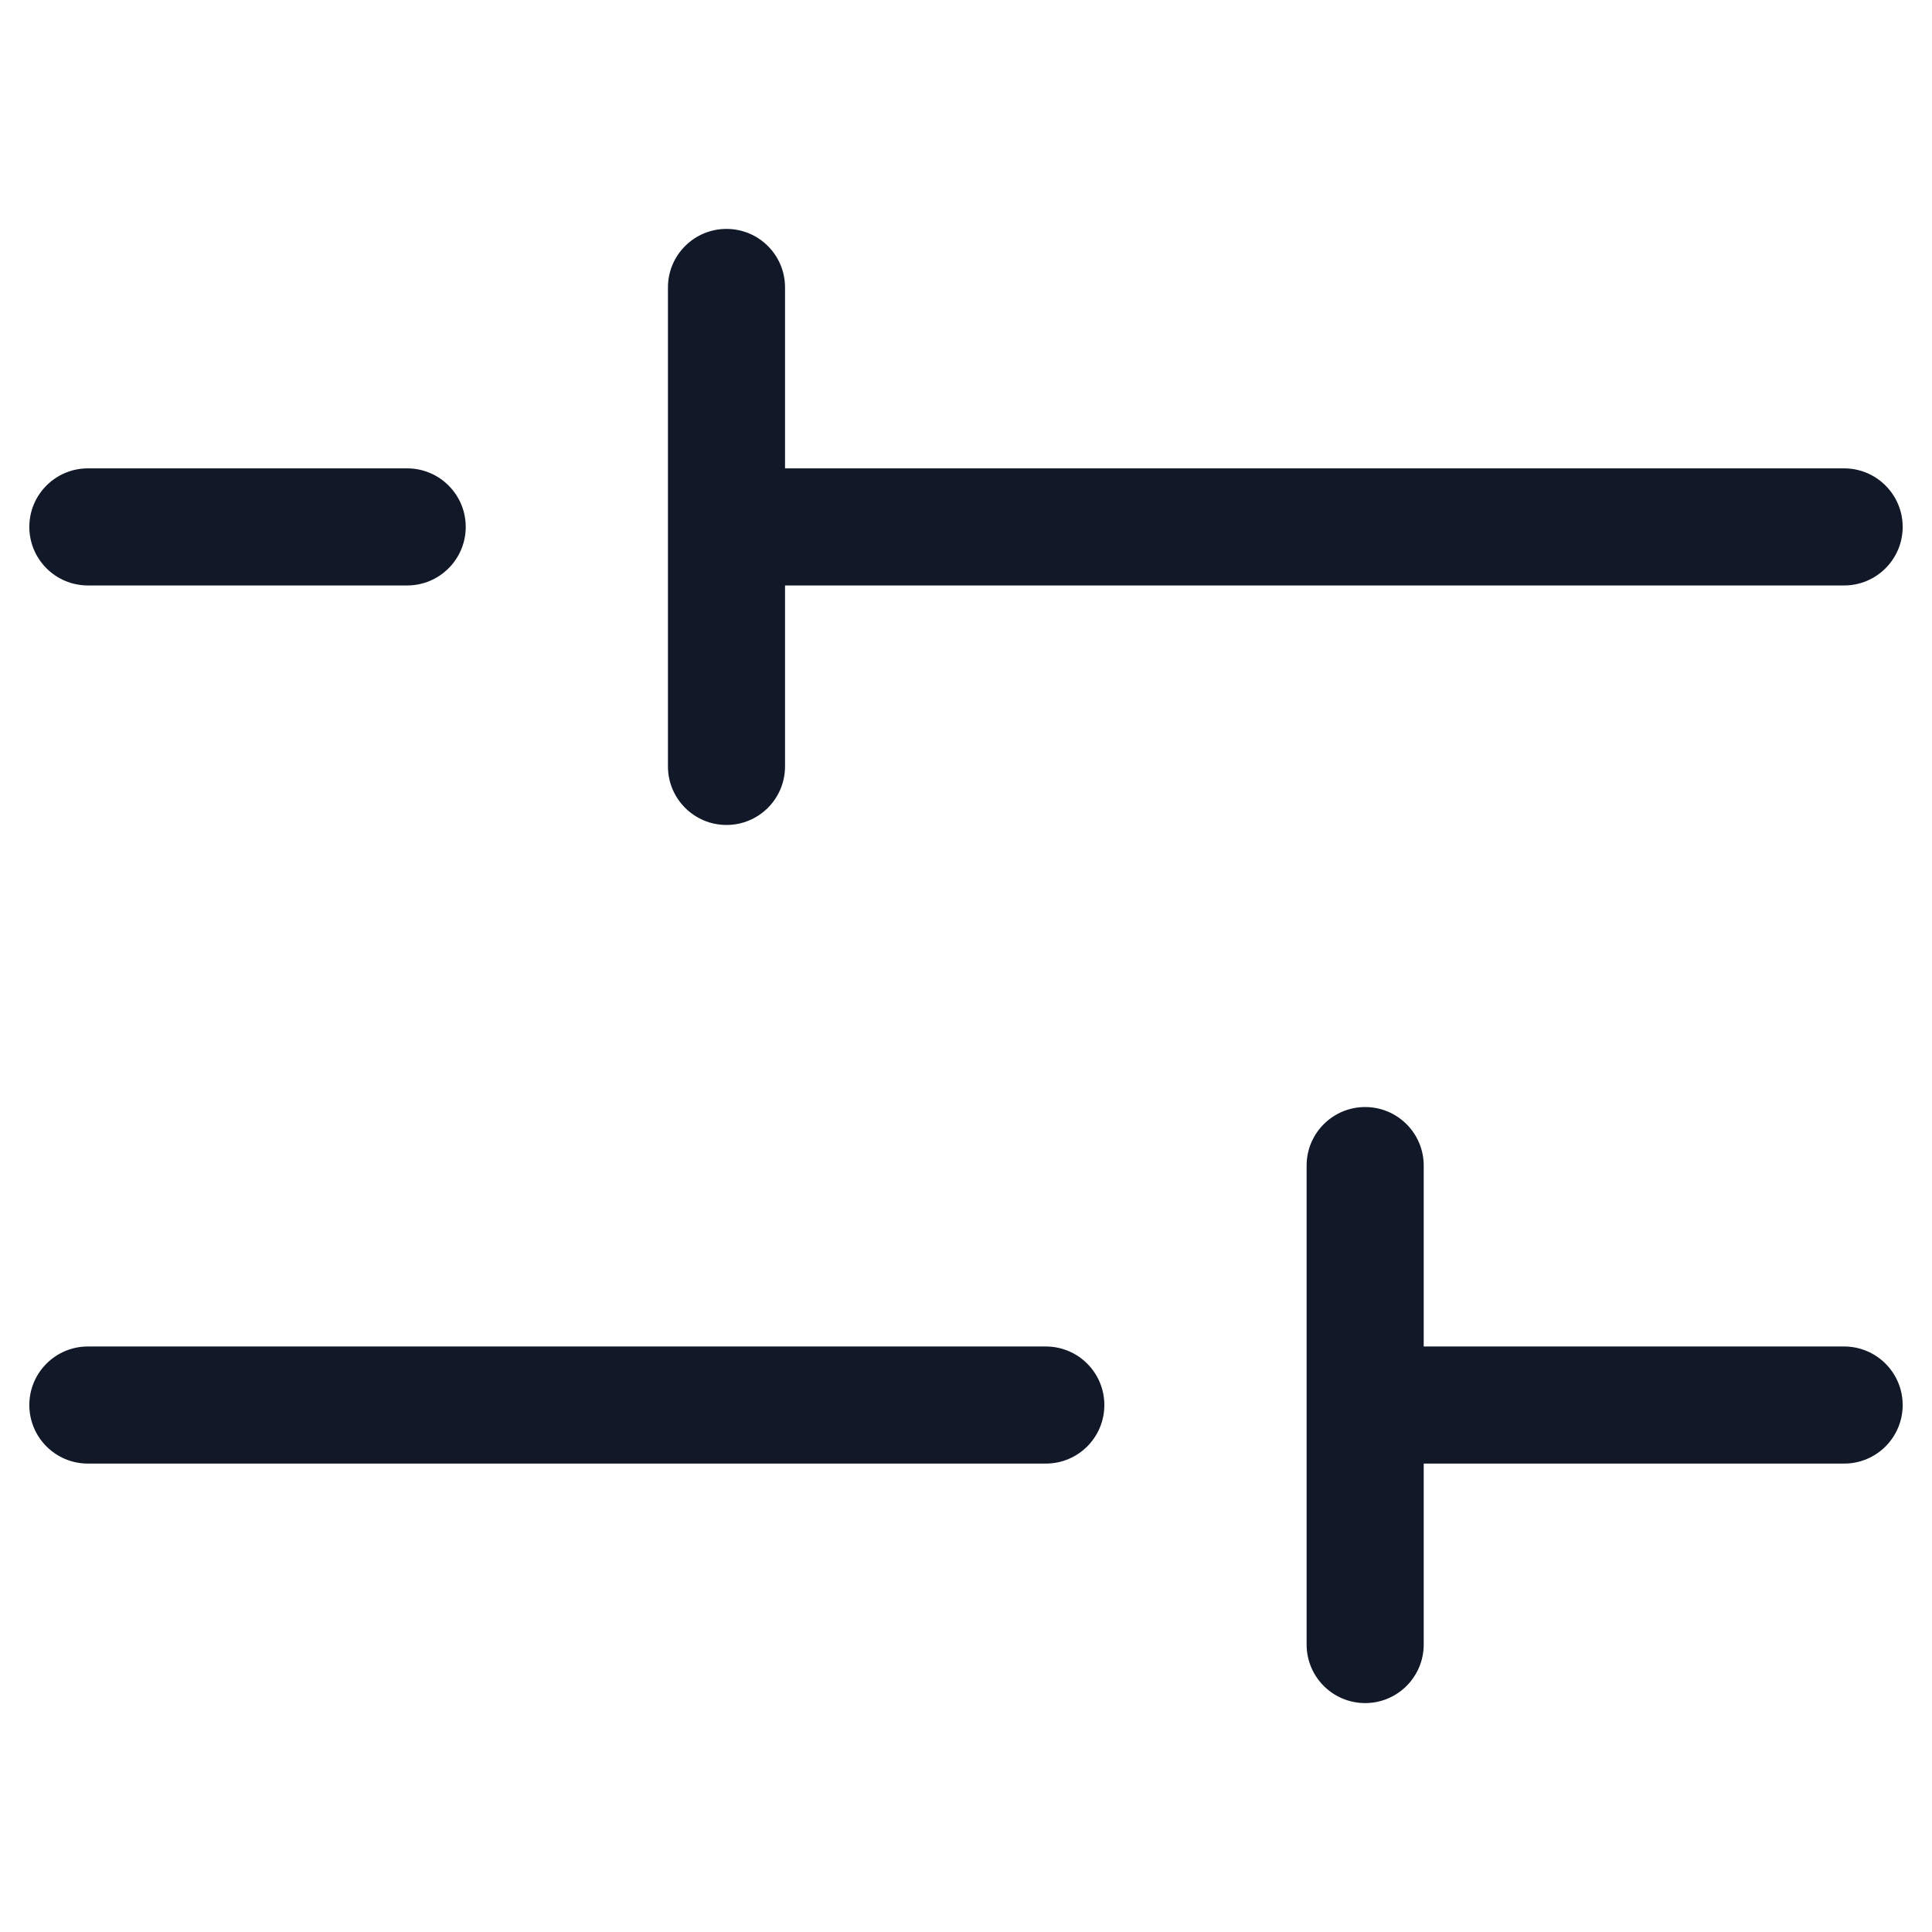 <svg width="33" height="33" viewBox="0 0 33 33" fill="none" xmlns="http://www.w3.org/2000/svg">
<path fill-rule="evenodd" clip-rule="evenodd" d="M12.409 3.91C12.962 3.91 13.409 4.357 13.409 4.91V8L31.499 8C32.051 8 32.499 8.448 32.499 9C32.499 9.552 32.051 10 31.499 10L13.409 10V13.091C13.409 13.643 12.962 14.091 12.409 14.091C11.857 14.091 11.409 13.643 11.409 13.091V9V4.91C11.409 4.357 11.857 3.91 12.409 3.91ZM0.501 9C0.501 8.448 0.949 8 1.501 8L6.955 8C7.507 8 7.955 8.448 7.955 9C7.955 9.552 7.507 10 6.955 10L1.501 10C0.949 10 0.501 9.552 0.501 9ZM17.863 22.999L1.501 22.999C0.949 22.999 0.501 23.447 0.501 23.999C0.501 24.552 0.949 24.999 1.501 24.999L17.863 24.999C18.416 24.999 18.863 24.552 18.863 23.999C18.863 23.447 18.416 22.999 17.863 22.999ZM22.318 23.999V19.909C22.318 19.357 22.765 18.909 23.318 18.909C23.87 18.909 24.318 19.357 24.318 19.909V22.999L31.499 22.999C32.051 22.999 32.499 23.447 32.499 23.999C32.499 24.552 32.051 24.999 31.499 24.999L24.318 24.999V28.09C24.318 28.642 23.87 29.09 23.318 29.09C22.765 29.09 22.318 28.642 22.318 28.09V23.999Z" fill="#111827"/>
</svg>
